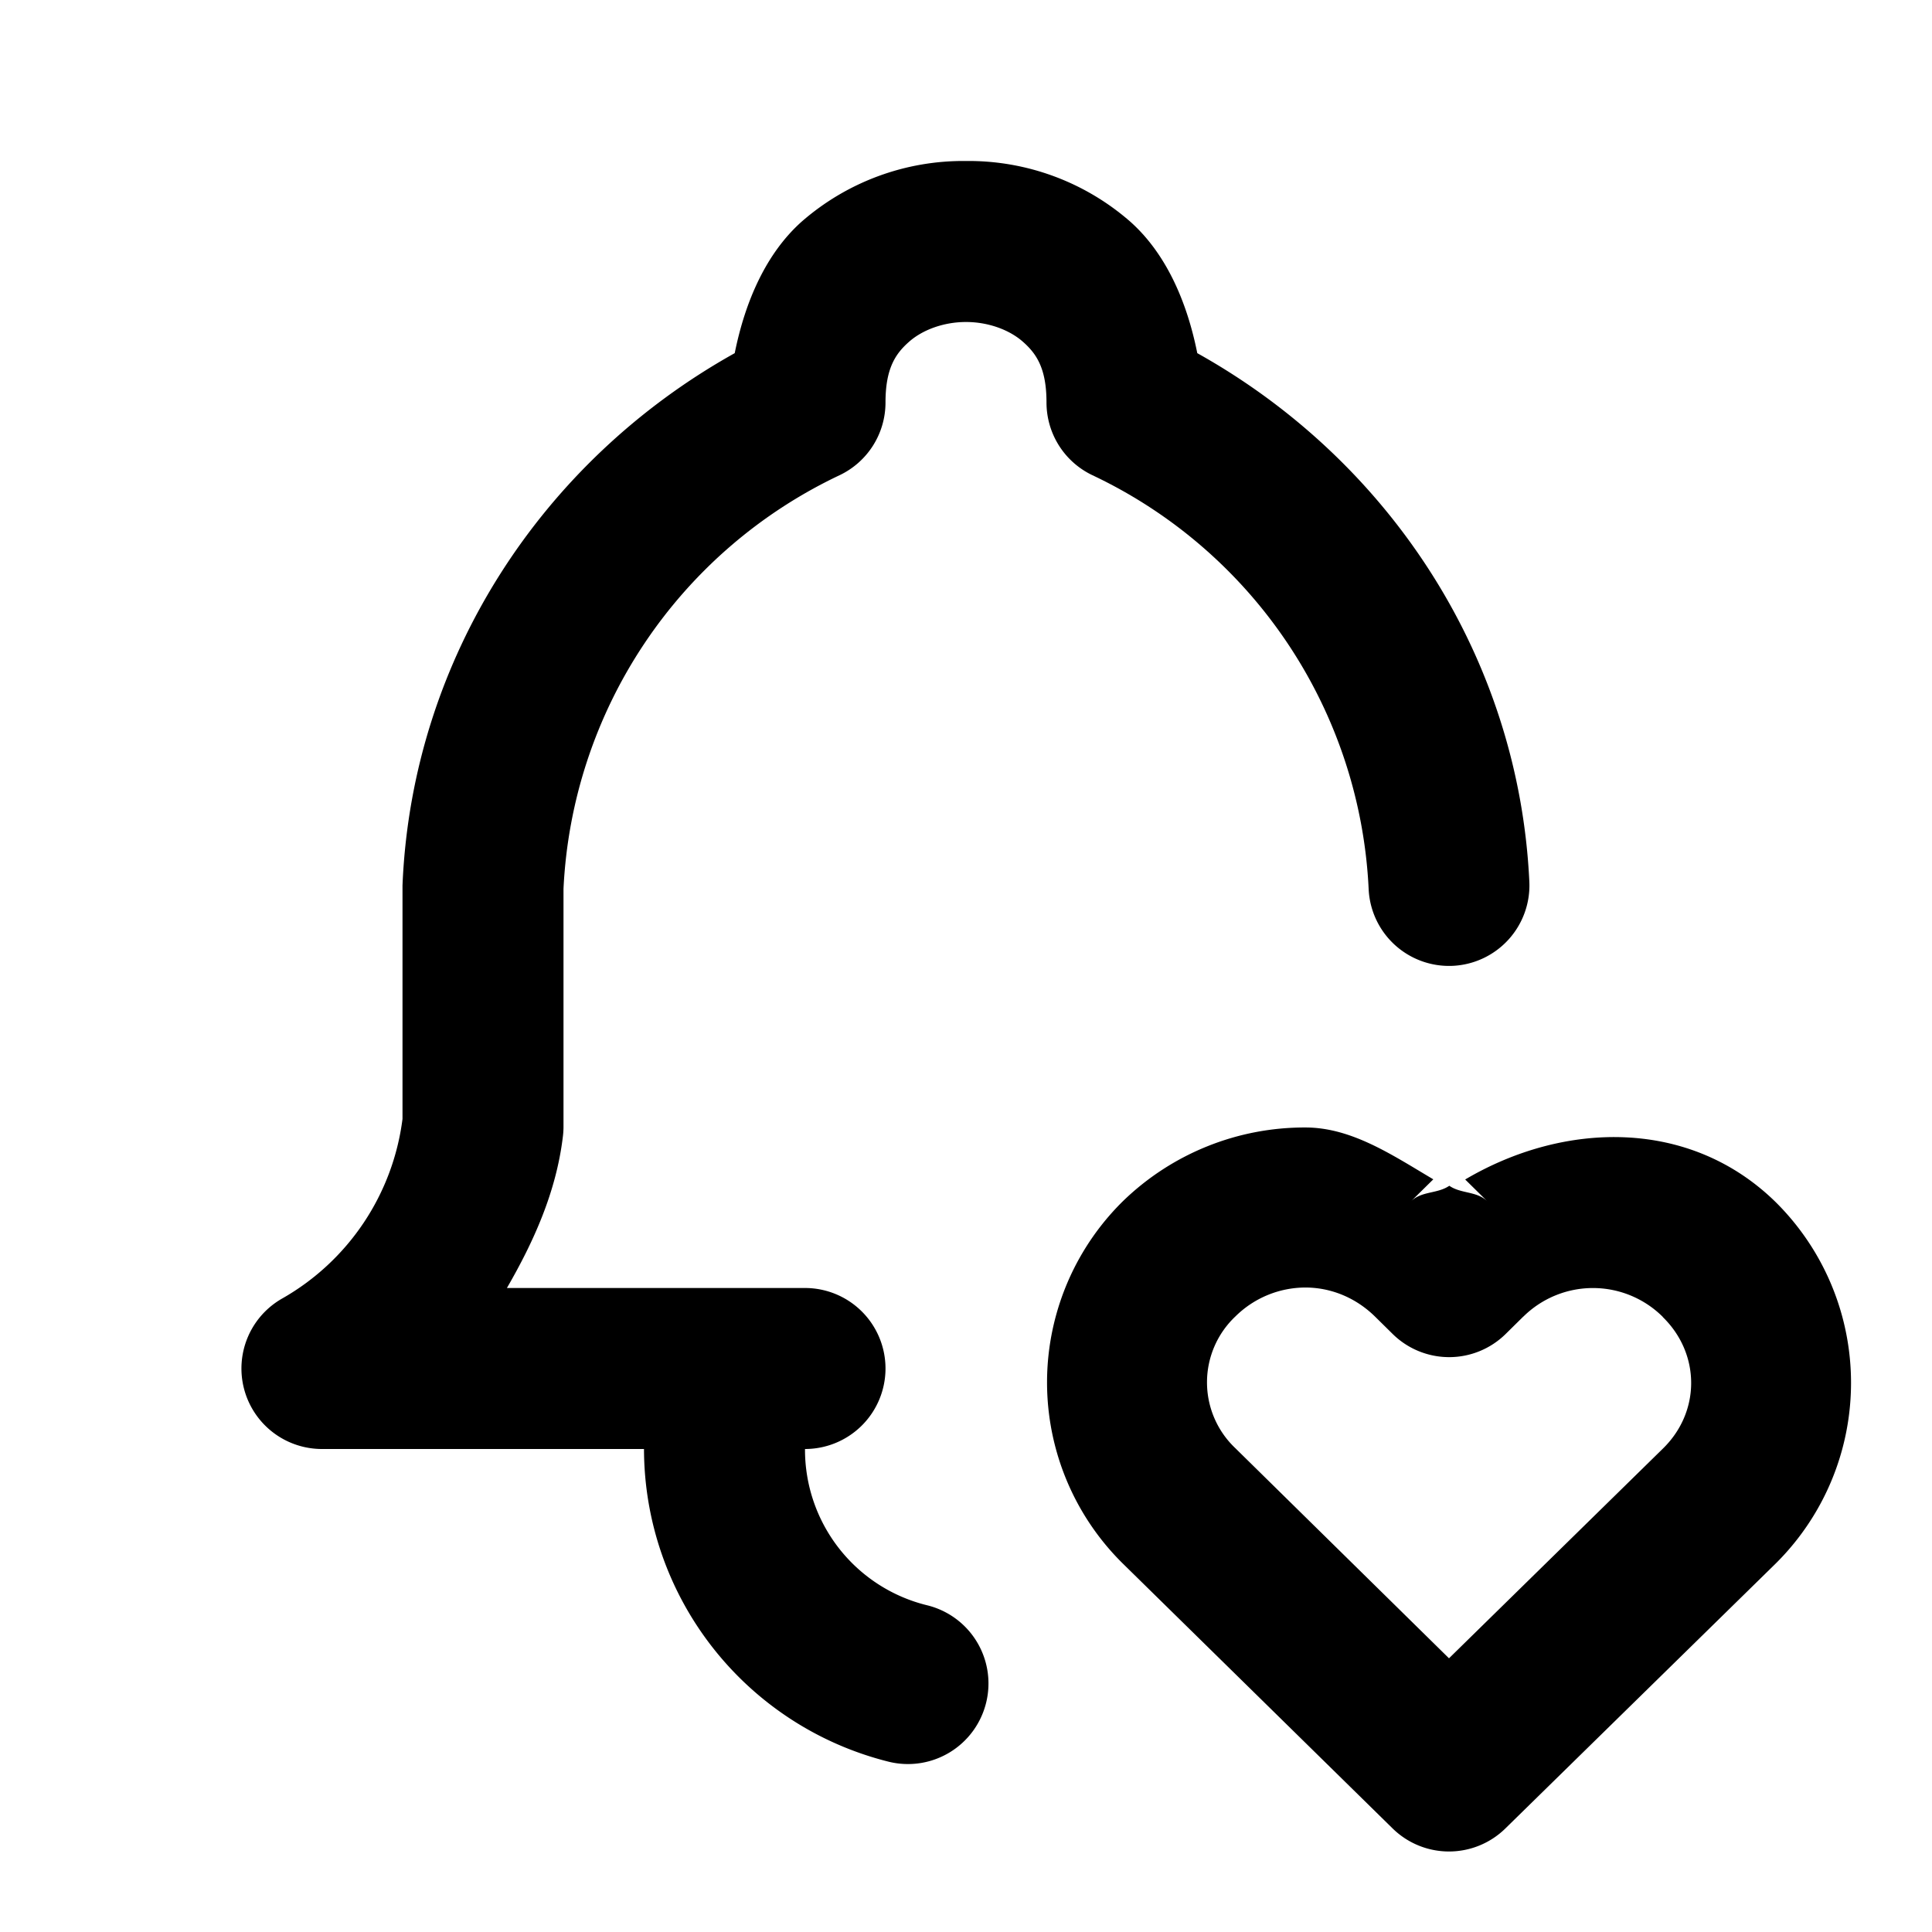 <svg xmlns="http://www.w3.org/2000/svg" width="24" height="24" viewBox="0 0 24 24"><path d="M12 2a3.05 3.05 0 0 0-2.04.752c-.44.392-.702.985-.833 1.635-2.402 1.34-3.995 3.793-4.125 6.566L5 11v2.9a3 3 0 0 1-1.492 2.229A1 1 0 0 0 4 18h4a4.01 4.01 0 0 0 3.041 3.885 1 1 0 0 0 1.209-.733 1 1 0 0 0-.73-1.21A1.99 1.99 0 0 1 10 18a1 1 0 0 0 1-1 1 1 0 0 0-1-1H6.297c.335-.579.613-1.197.695-1.879A1 1 0 0 0 7 14v-2.959a6 6 0 0 1 3.428-5.137A1 1 0 0 0 11 5c0-.417.12-.602.29-.752.168-.15.432-.248.71-.248s.542.098.71.248c.17.15.29.335.29.752a1 1 0 0 0 .572.904 6 6 0 0 1 3.43 5.143 1 1 0 0 0 1.045.951 1 1 0 0 0 .951-1.045c-.13-2.773-1.723-5.225-4.125-6.566-.13-.65-.393-1.243-.834-1.635A3.05 3.05 0 0 0 12 2zm4.219 12.006a3.24 3.24 0 0 0-2.264.91 3.16 3.16 0 0 0-.012 4.502l3.356 3.295a1 1 0 0 0 1.4.002l3.348-3.281a3.16 3.16 0 0 0 .008-4.504c-1.064-1.04-2.621-1.005-3.854-.278l.274.27c-.13-.127-.326-.091-.471-.192-.147.101-.343.064-.475.192l.276-.272c-.507-.3-1.012-.643-1.586-.644zm-.004 1.988c.31 0 .62.12.865.36l.219.216a1 1 0 0 0 1.404.002l.223-.22-.004.005a1.23 1.23 0 0 1 1.734.002v.002c.47.459.47 1.18-.002 1.637l-.004.004L18 20.6l-2.654-2.61-.002-.002a1.126 1.126 0 0 1 .004-1.636 1.24 1.24 0 0 1 .867-.358z"/></svg>